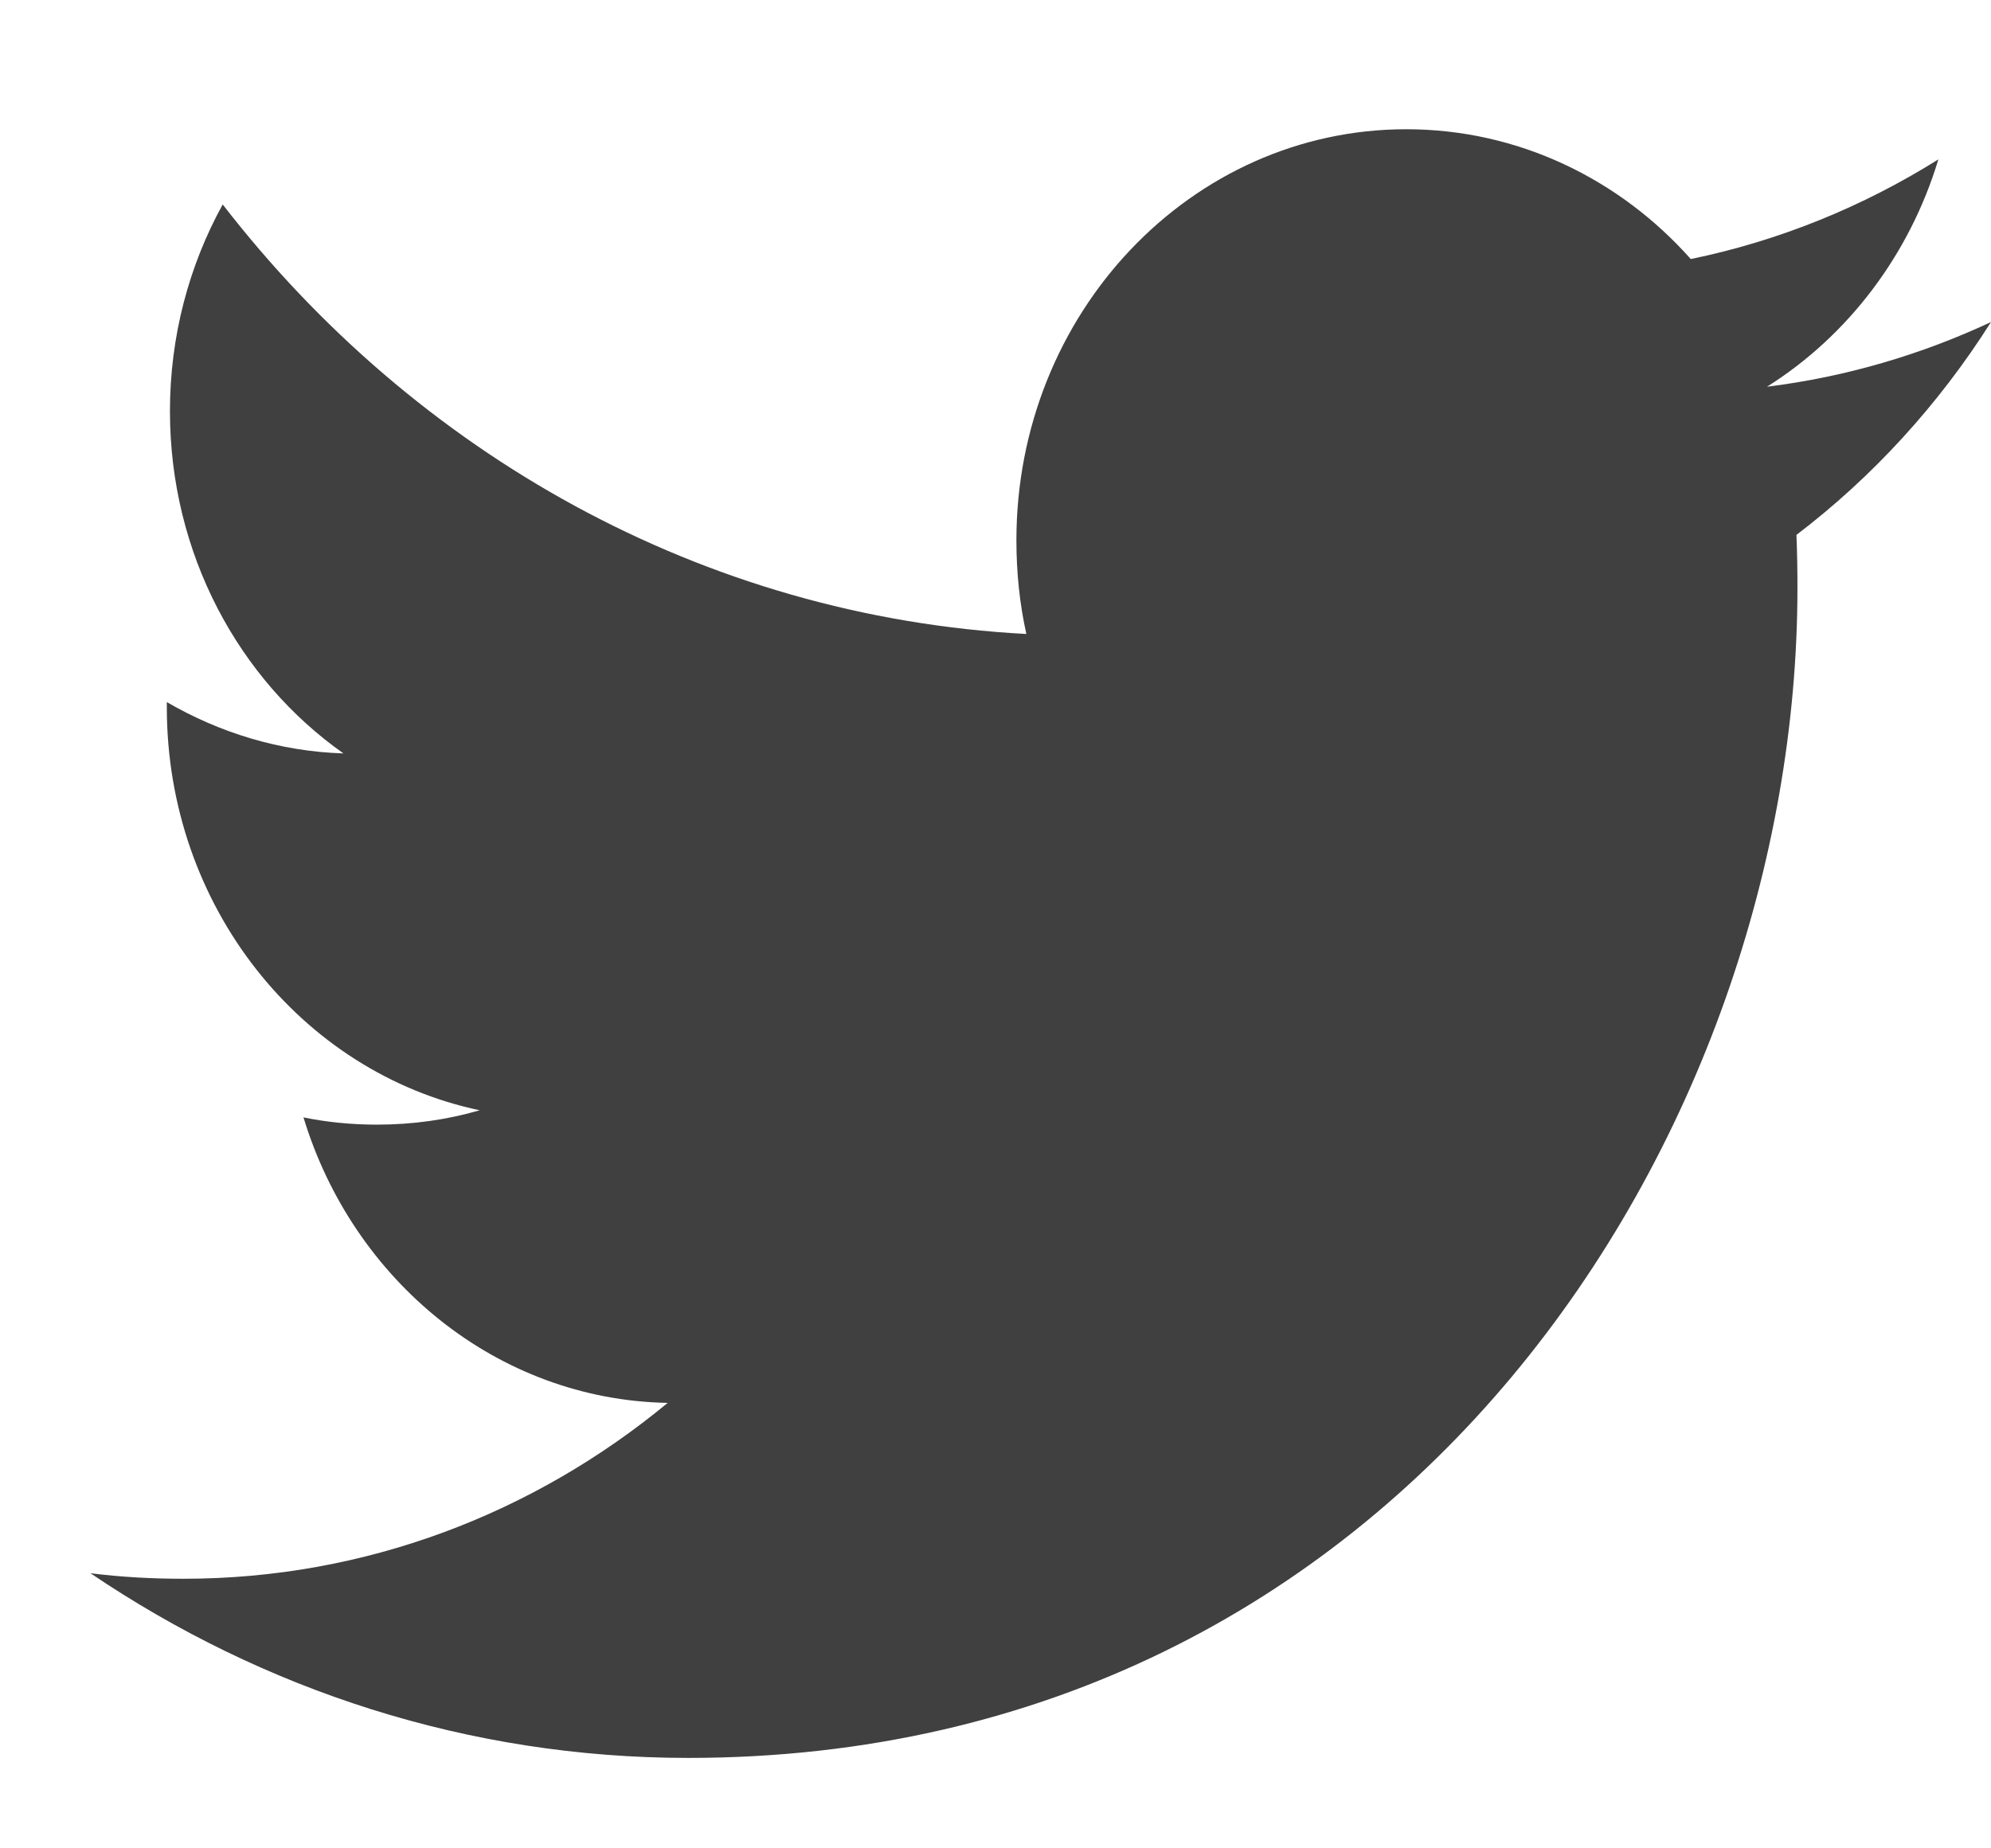 <svg width="14" height="13" viewBox="0 0 14 13" fill="none" xmlns="http://www.w3.org/2000/svg">
<path fill-rule="evenodd" clip-rule="evenodd" d="M12.425 2.72C12.992 2.363 13.426 1.796 13.63 1.121C13.1 1.453 12.514 1.693 11.889 1.822C11.39 1.26 10.677 0.909 9.888 0.909C8.374 0.909 7.147 2.204 7.147 3.8C7.147 4.027 7.17 4.248 7.217 4.459C4.939 4.338 2.919 3.188 1.566 1.438C1.33 1.866 1.195 2.363 1.195 2.892C1.195 3.895 1.679 4.78 2.415 5.299C1.966 5.285 1.543 5.153 1.173 4.938V4.974C1.173 6.375 2.117 7.544 3.373 7.809C3.142 7.876 2.901 7.91 2.65 7.91C2.473 7.91 2.3 7.893 2.134 7.859C2.482 9.007 3.495 9.845 4.695 9.867C3.756 10.643 2.574 11.104 1.29 11.104C1.069 11.104 0.85 11.092 0.636 11.065C1.849 11.885 3.29 12.364 4.839 12.364C9.882 12.364 12.639 7.958 12.639 4.136C12.639 4.011 12.637 3.886 12.632 3.762C13.167 3.355 13.633 2.845 14 2.265C13.508 2.495 12.979 2.651 12.425 2.72Z" fill="#404040"/>
</svg>
